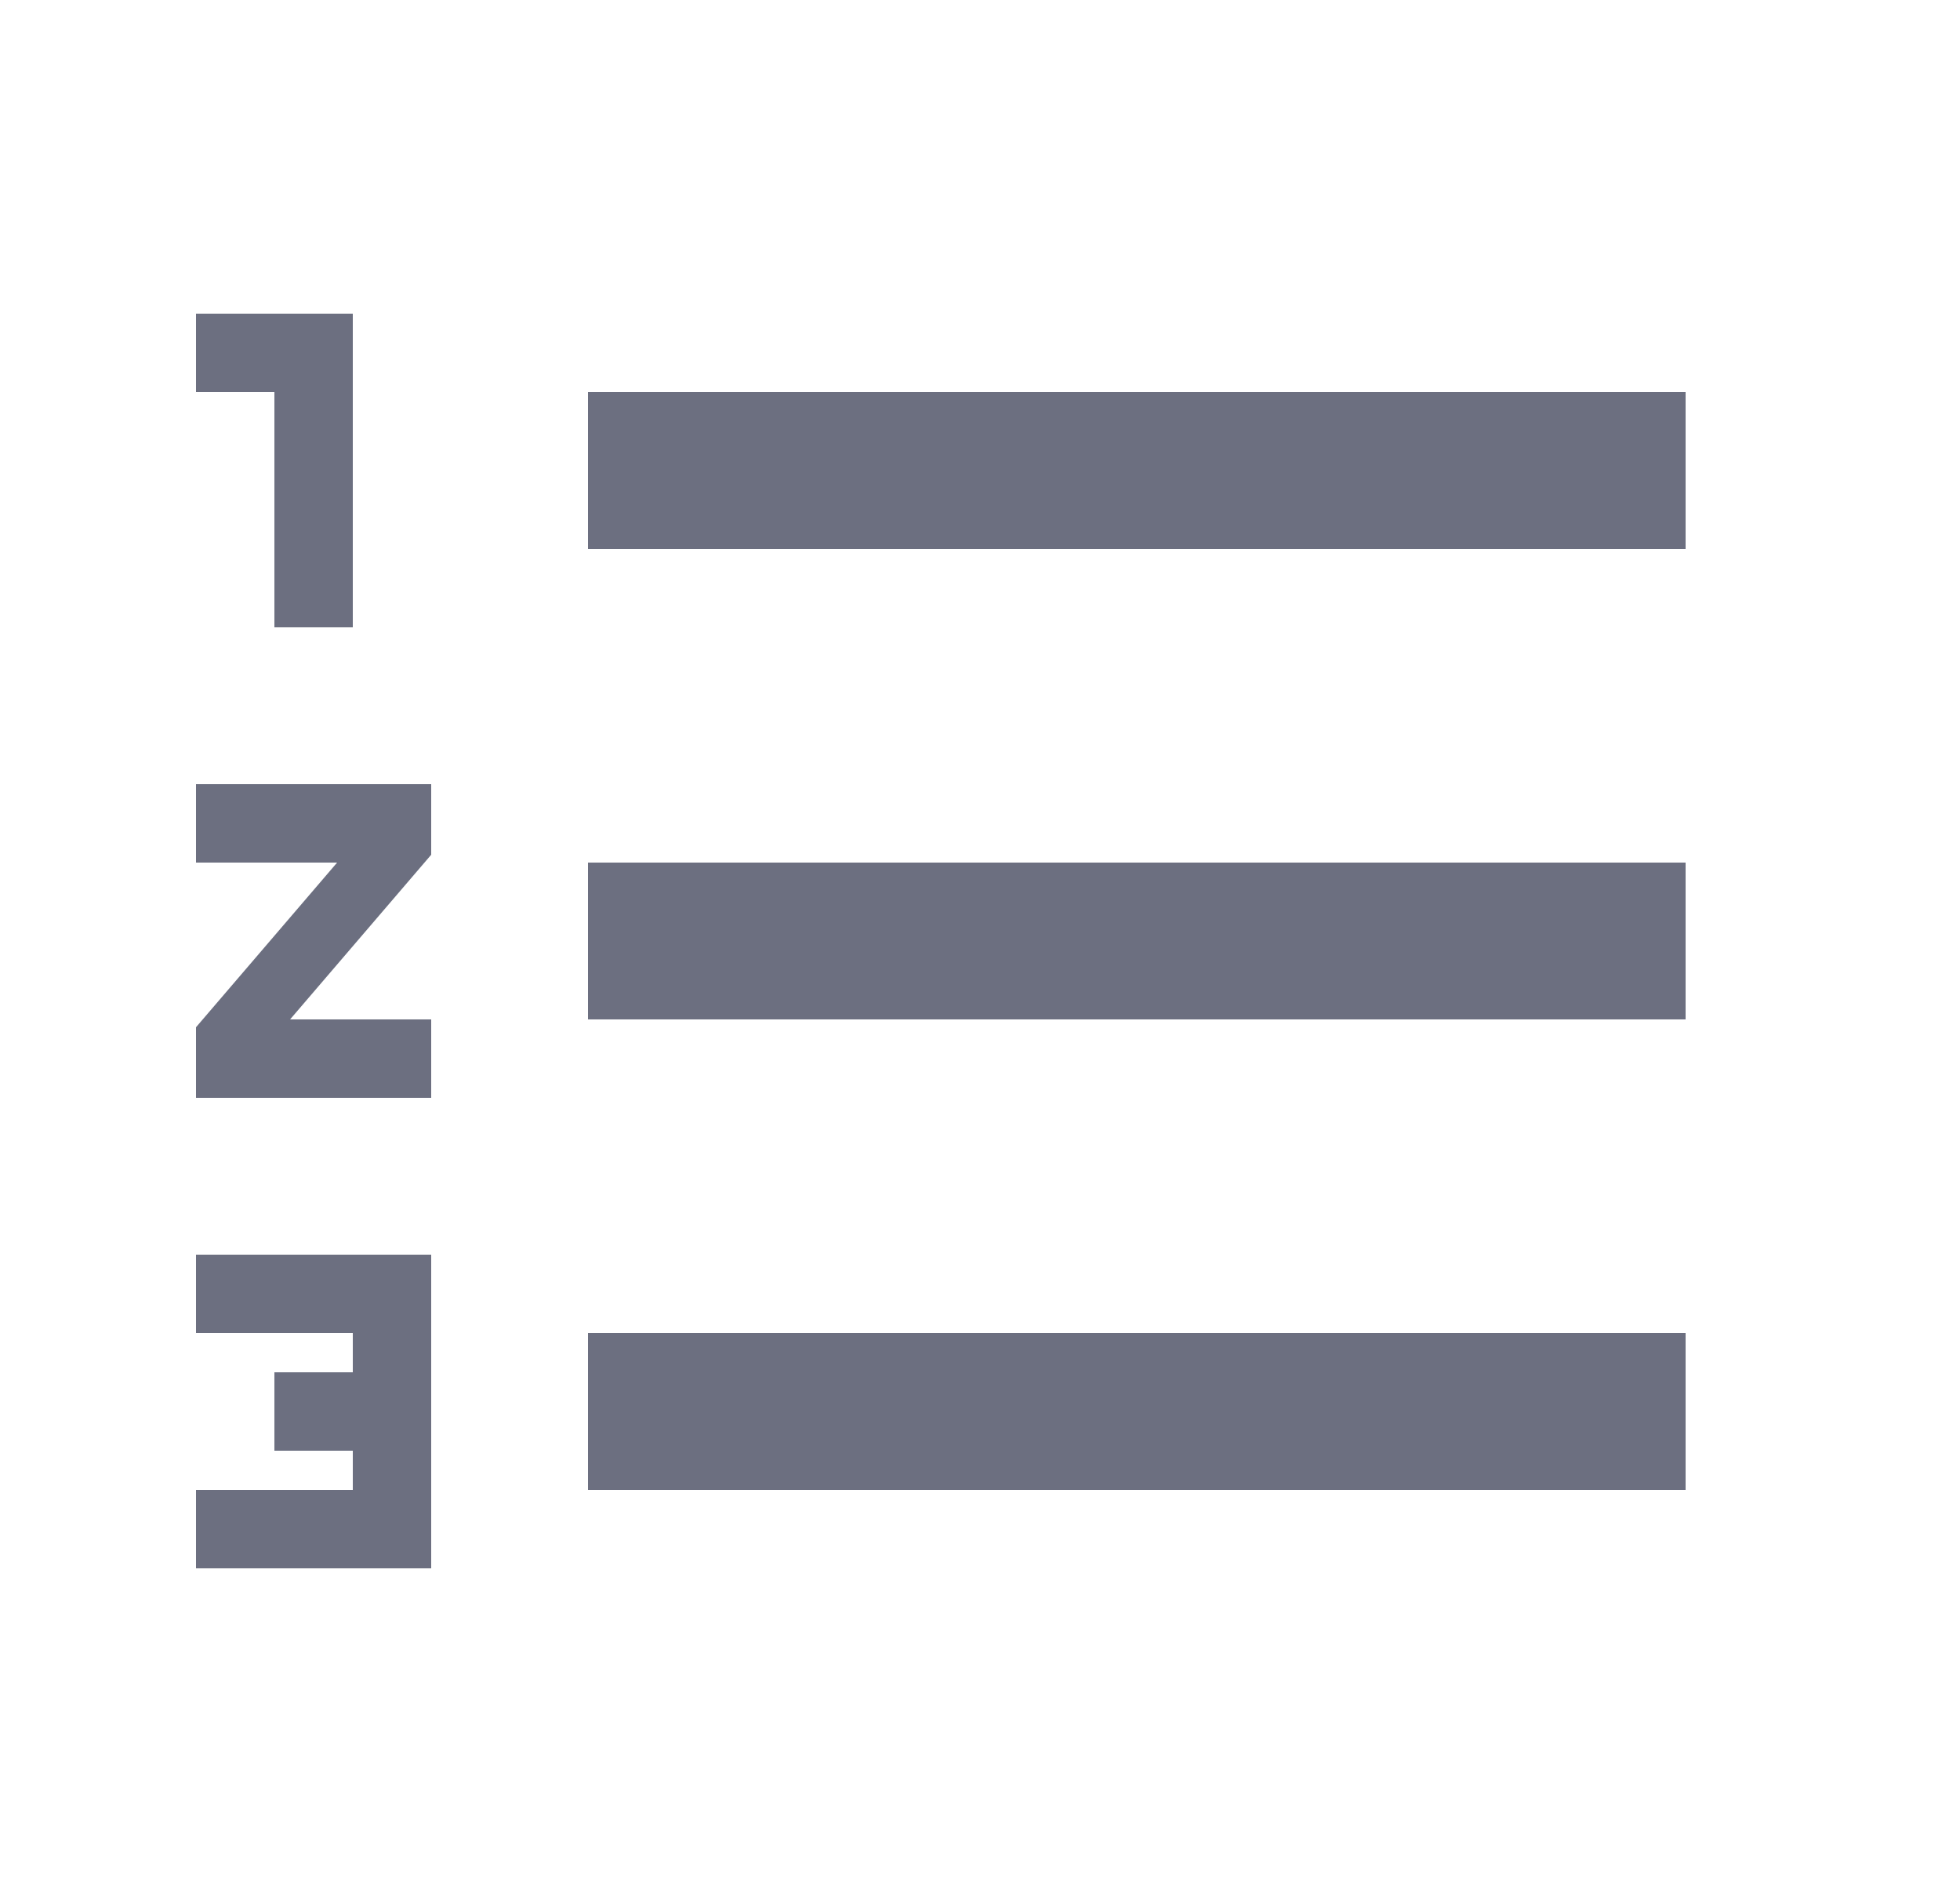 <svg xmlns="http://www.w3.org/2000/svg" width="25" height="24" fill="none" viewBox="0 0 25 24">
  <path fill="#6C6F80" fill-rule="evenodd" d="M2.5 17h2v.5h-1v1h1v.5h-2v1h3v-4h-3v1Zm1-9h1V4h-2v1h1v3Zm-1 3h1.8l-1.8 2.1v.9h3v-1H3.7l1.8-2.1V10h-3v1Zm5-6v2h14V5h-14Zm0 14h14v-2h-14v2Zm0-6h14v-2h-14v2Z" clip-rule="evenodd"/>
</svg>
